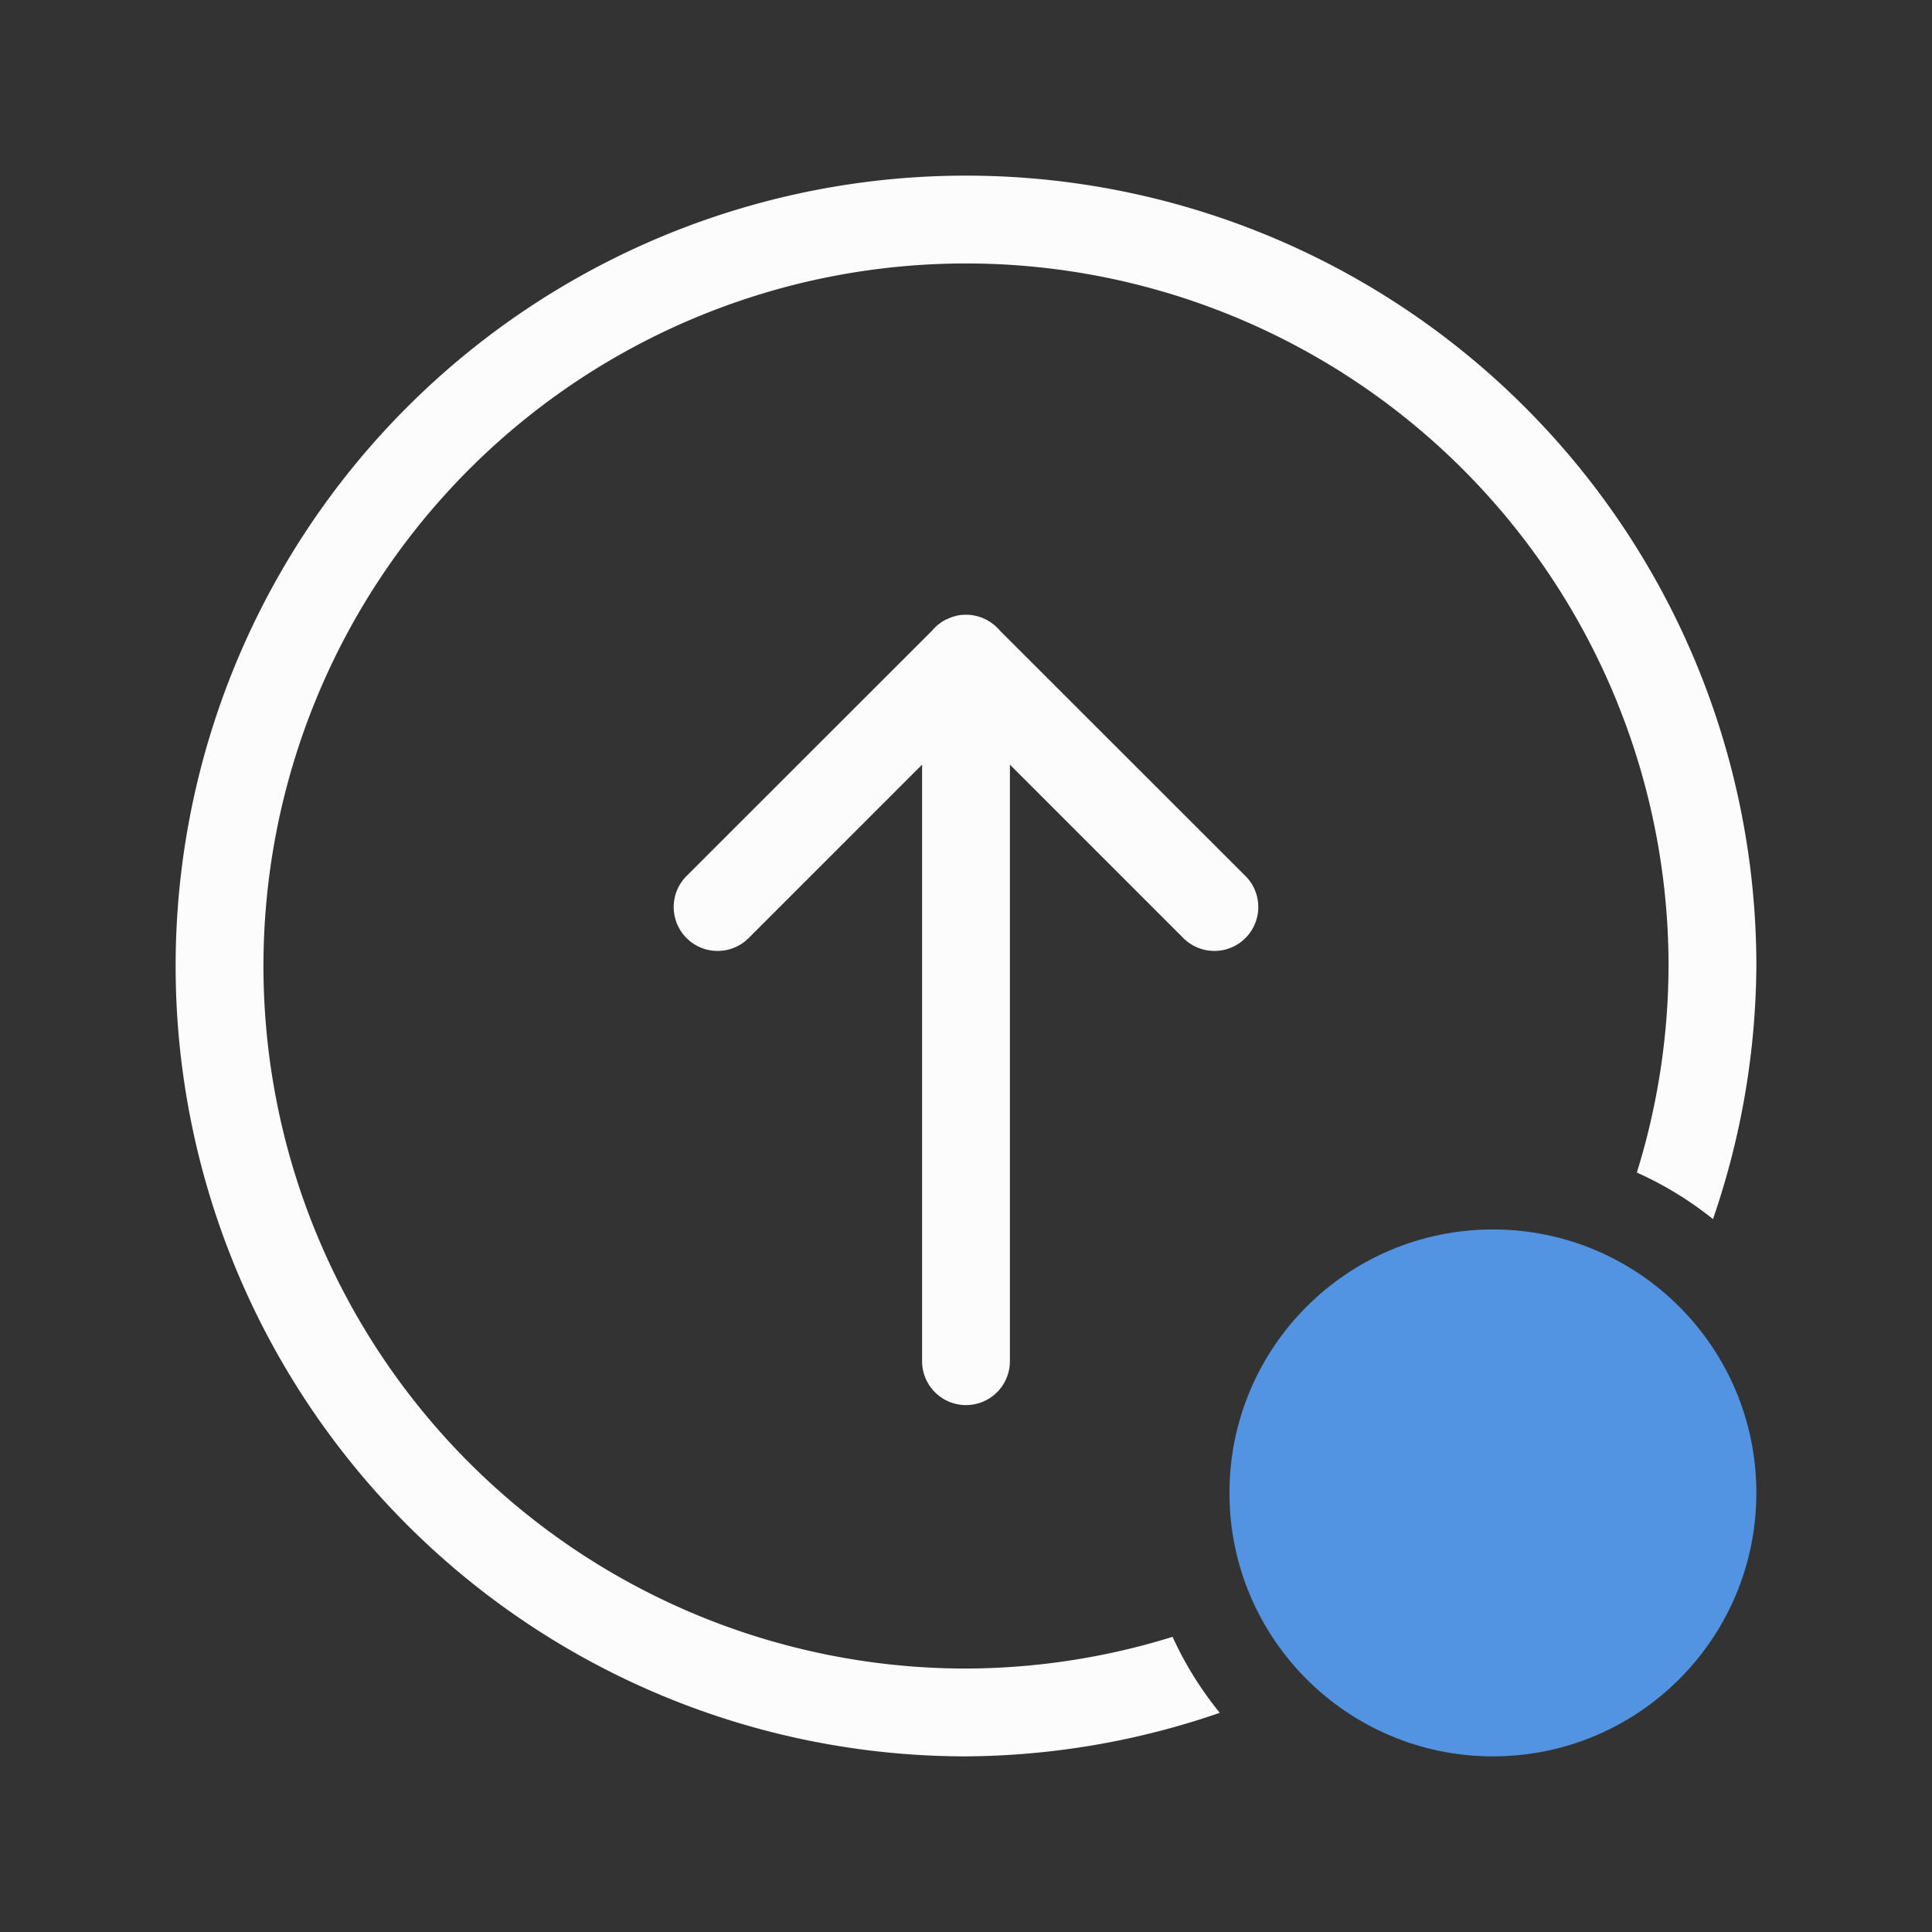 <svg xmlns="http://www.w3.org/2000/svg" id="svg87" width="22" height="22" version="1.1">
<rect width="100%" height="100%" fill="#333333" stroke="none"/>
<defs id="defs3">
<style id="current-color-scheme" type="text/css">
.ColorScheme-Text{color:#fcfcfc}.ColorScheme-Highlight{color:#5294e2}
</style>
</defs>
<g id="22-22-update-high" transform="translate(-44)">
<path id="rect615" class="ColorScheme-Text" style="fill:currentColor" fill-opacity="0" stroke-linejoin="round" stroke-miterlimit="1.414" stroke-width=".546" d="M44 0h22v22H44z" clip-rule="evenodd"/>
<path id="path617" fill="currentColor" d="M54.99 2A9 9 0 0 0 46 11a9 9 0 0 0 9 9 9 9 0 0 0 2.89-.496 4 4 0 0 1-.538-.865A8 8 0 0 1 55 19a8 8 0 0 1-8-8 8 8 0 0 1 8-8 8 8 0 0 1 8 8 8 8 0 0 1-.361 2.352 4 4 0 0 1 .867.53A9 9 0 0 0 64 11a9 9 0 0 0-9-9zM55 7l-.049.002h-.002a.5.5 0 0 0-.166.049l-.015.006q-.004 0-.006.004-.02.009-.037.021l-.004.004-.004.002-.012.008-.021.017h-.002q-.019.016-.036.033t-.033.036l-2.795 2.793a.499.499 0 1 0 .707.707L54.5 8.707V15.5a.499.499 0 1 0 1 0V8.707l1.975 1.975a.499.499 0 1 0 .707-.707l-2.795-2.793q-.016-.019-.033-.036l-.036-.033h-.002L55.3 7.1a.5.5 0 0 0-.203-.09q-.022-.005-.045-.008h-.004z" class="ColorScheme-Text" style="fill:currentColor"/>
<circle id="circle619" cx="61" cy="17" r="3" fill="currentColor" style="fill:currentColor" class="ColorScheme-Highlight"/>
</g>
</svg>

